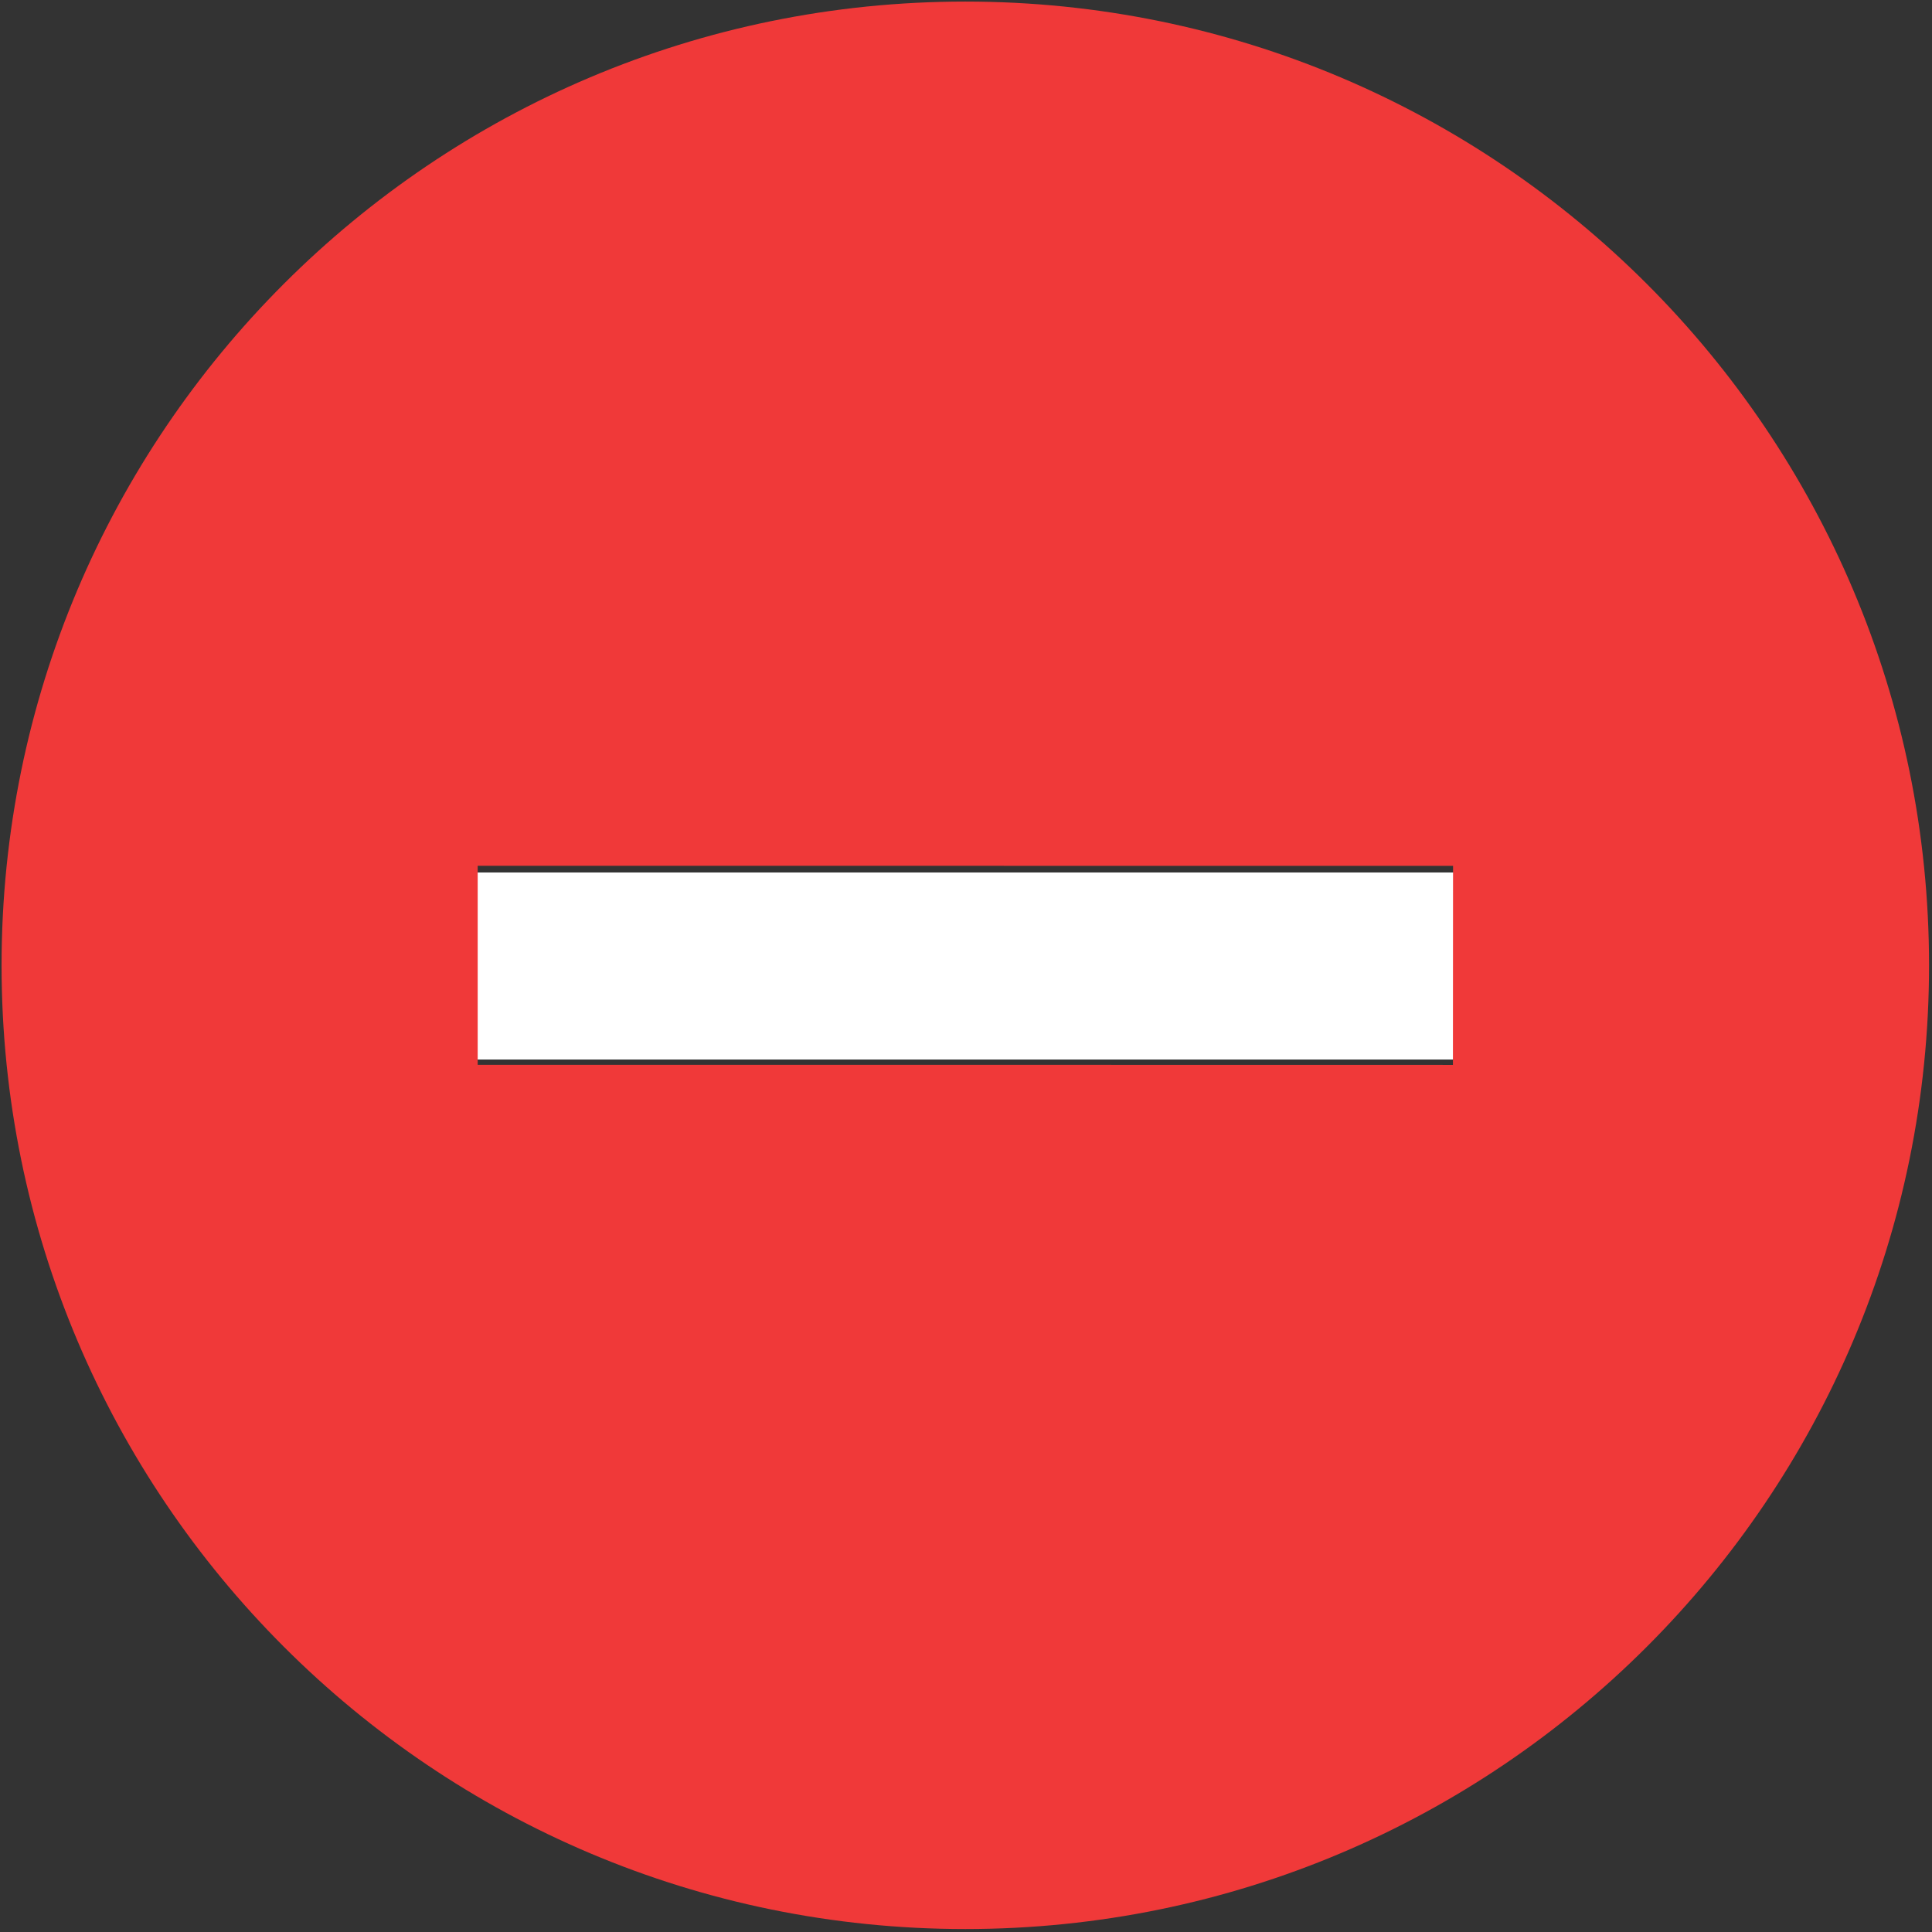 <?xml version="1.0" standalone="no"?><!DOCTYPE svg PUBLIC "-//W3C//DTD SVG 1.1//EN" "http://www.w3.org/Graphics/SVG/1.1/DTD/svg11.dtd"><svg t="1501656464419" class="icon" style="" viewBox="0 0 1024 1024" version="1.1" xmlns="http://www.w3.org/2000/svg" p-id="6221" xmlns:xlink="http://www.w3.org/1999/xlink" width="64" height="64"><rect x="0" y="0" width="1024" height="1024" fill="#333333" stroke="none"/><defs><style type="text/css"></style></defs><path d="M231.232 462.432h561.568v99.136H231.232z" fill="#FFFFFF" p-id="6222"></path><path d="M511.648 0.832C229.536 0.832 0.832 229.504 0.832 511.648c0 282.08 228.704 510.784 510.816 510.784s510.784-228.672 510.784-510.784c0-282.112-228.672-510.816-510.784-510.816z m258.432 563.584l-205.696-0.032H253.184V458.88h205.728l105.472 0.032h205.76l-0.064 105.504z" fill="#F03939" p-id="6223"></path></svg>